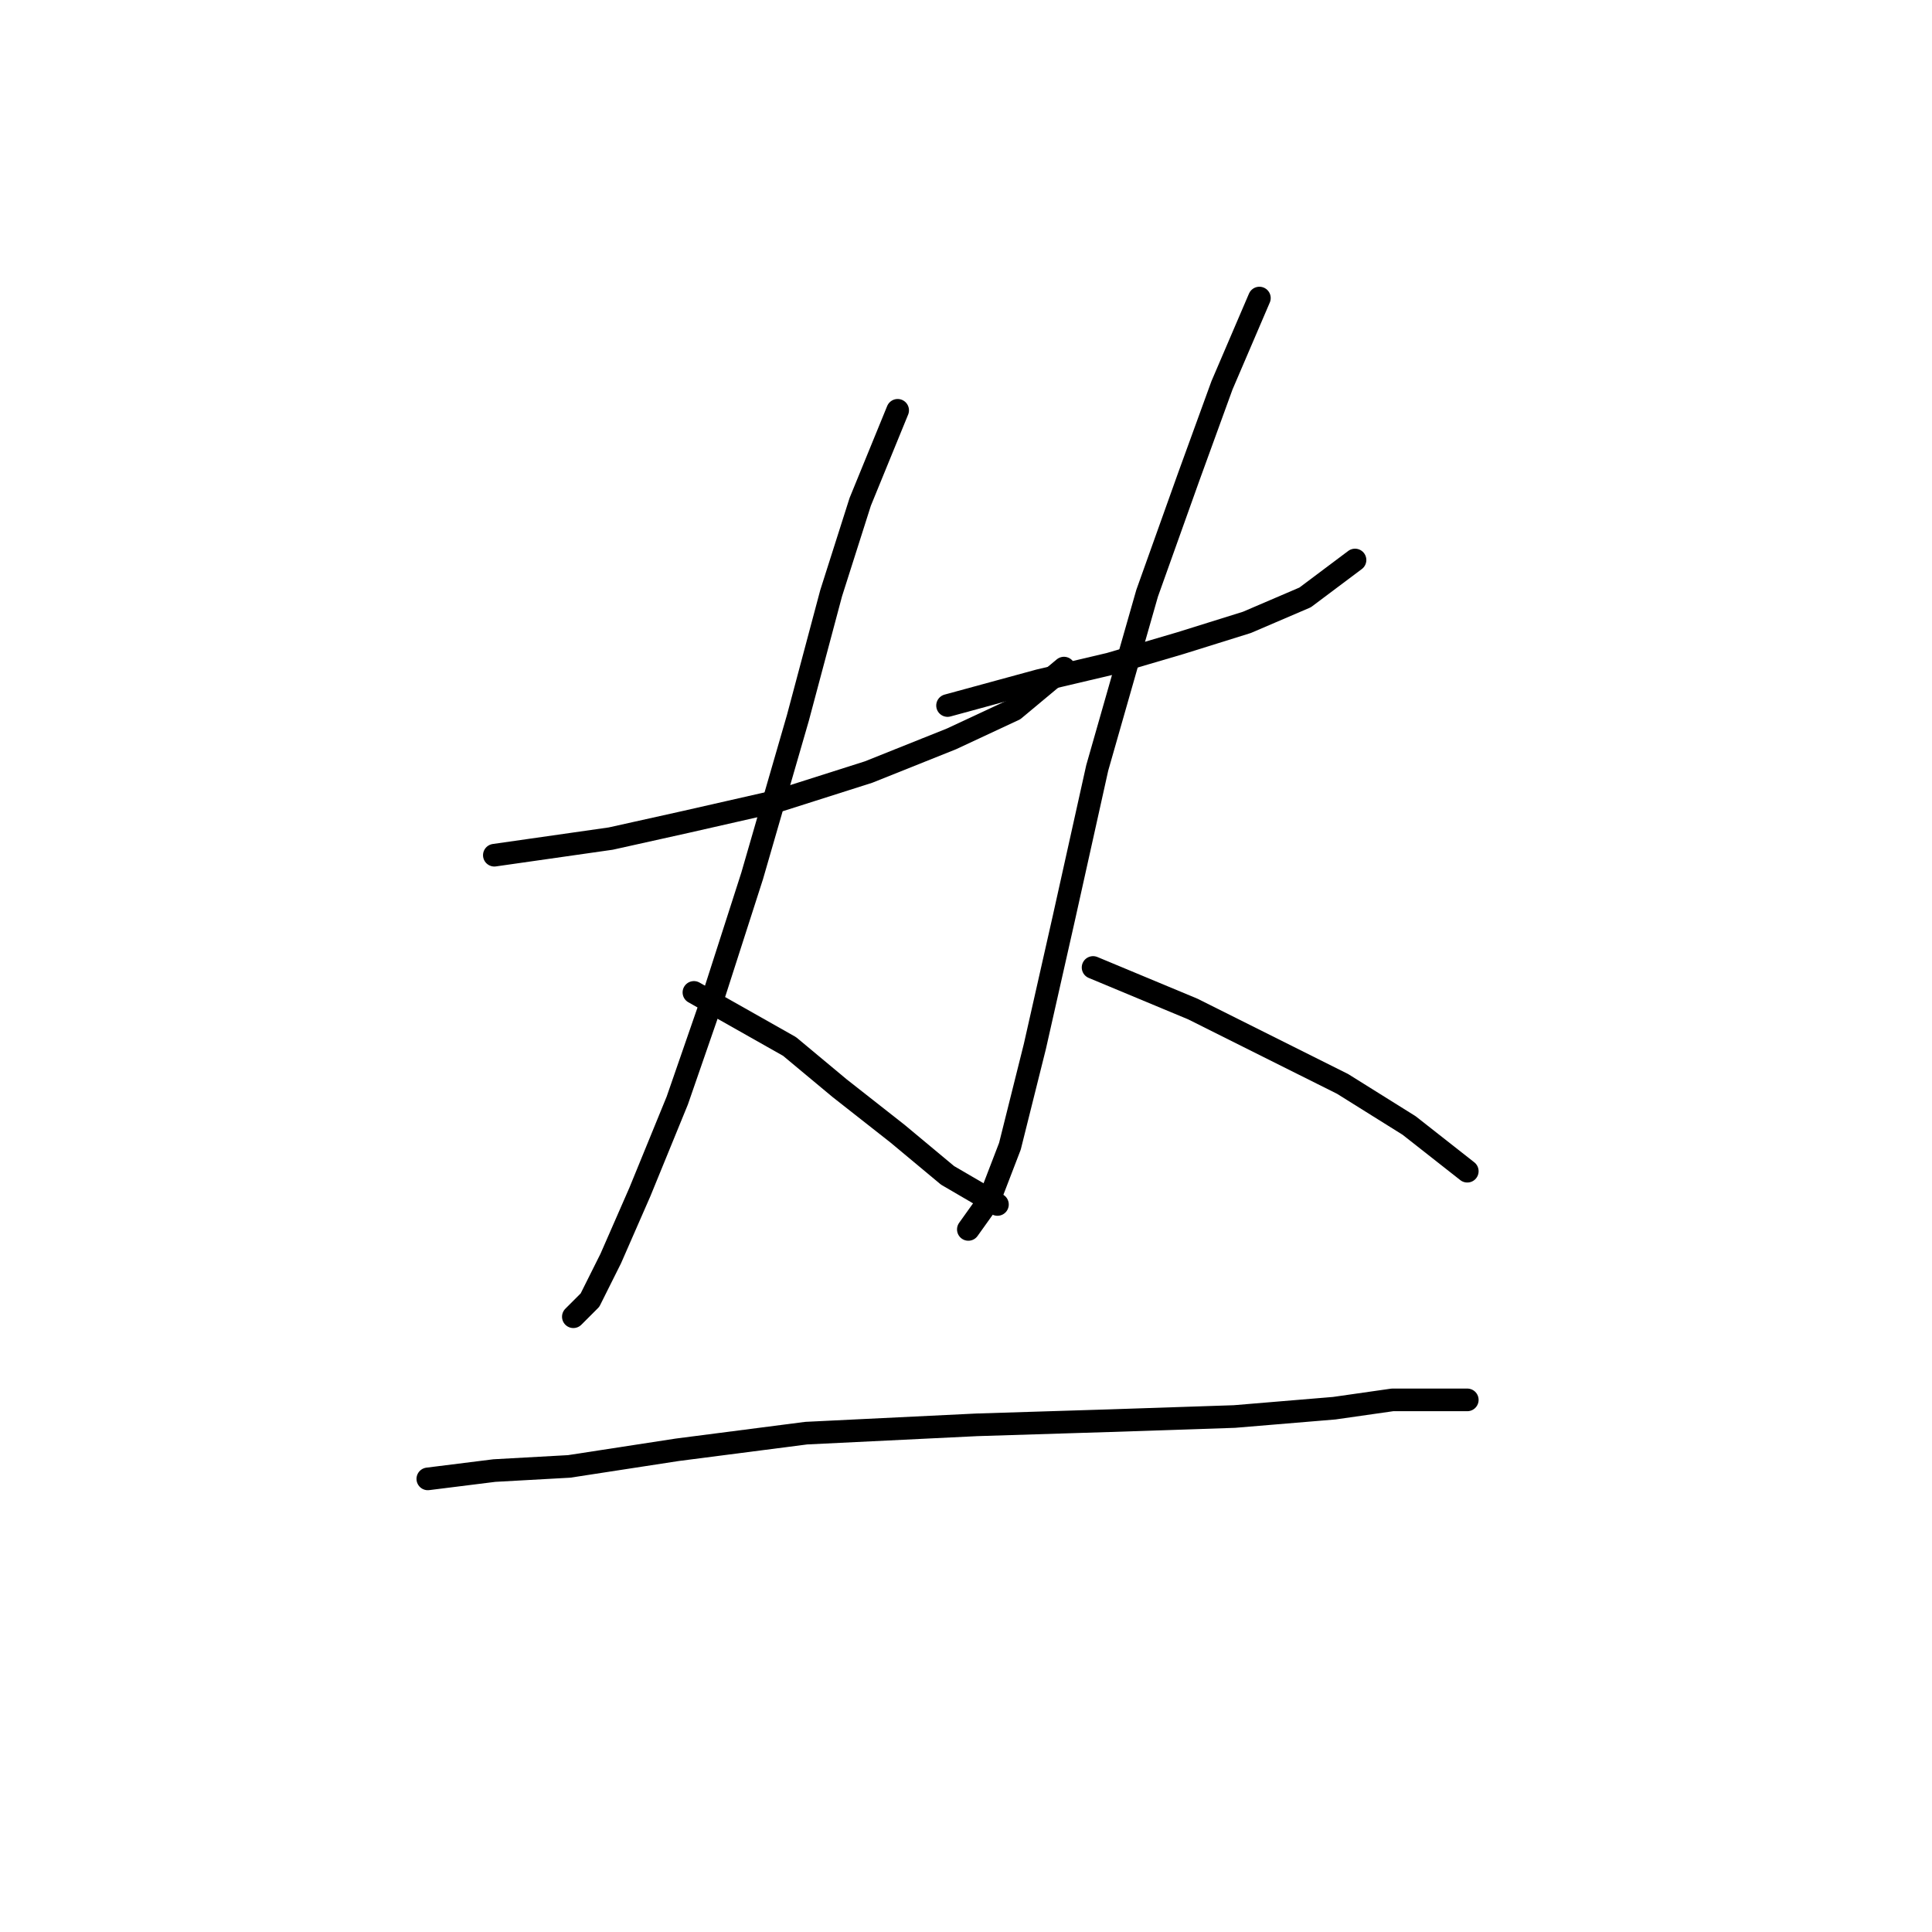 <?xml version="1.0" standalone="no"?>
    <svg width="256" height="256" xmlns="http://www.w3.org/2000/svg" version="1.1">
    <polyline stroke="black" stroke-width="3" stroke-linecap="round" fill="transparent" stroke-linejoin="round" points="65.503 113.319 80.929 111.116 90.846 108.912 102.967 106.157 115.087 102.301 126.106 97.893 134.37 94.037 140.982 88.527 140.982 88.527 " />
        <polyline stroke="black" stroke-width="3" stroke-linecap="round" fill="transparent" stroke-linejoin="round" points="118.944 54.369 113.986 66.49 110.129 78.61 105.721 95.138 99.661 116.074 94.703 131.5 89.744 145.825 84.786 157.946 80.929 166.761 78.175 172.27 75.971 174.474 75.971 174.474 " />
        <polyline stroke="black" stroke-width="3" stroke-linecap="round" fill="transparent" stroke-linejoin="round" points="91.948 131.5 104.62 138.663 111.231 144.172 118.944 150.232 125.555 155.742 132.167 159.598 132.167 159.598 " />
        <polyline stroke="black" stroke-width="3" stroke-linecap="round" fill="transparent" stroke-linejoin="round" points="125.555 93.486 137.676 90.18 147.042 87.976 156.408 85.221 165.223 82.467 172.936 79.161 179.547 74.203 179.547 74.203 " />
        <polyline stroke="black" stroke-width="3" stroke-linecap="round" fill="transparent" stroke-linejoin="round" points="166.876 39.494 161.917 51.063 157.51 63.184 152 78.61 145.389 101.75 140.982 121.583 137.125 138.663 133.819 151.885 131.065 159.047 128.31 162.904 128.31 162.904 " />
        <polyline stroke="black" stroke-width="3" stroke-linecap="round" fill="transparent" stroke-linejoin="round" points="144.838 128.195 158.061 133.704 167.978 138.663 177.895 143.621 186.71 149.13 194.423 155.191 194.423 155.191 " />
        <polyline stroke="black" stroke-width="3" stroke-linecap="round" fill="transparent" stroke-linejoin="round" points="56.688 195.96 65.503 194.858 75.42 194.307 89.744 192.104 106.823 189.9 129.412 188.798 147.042 188.247 163.57 187.696 176.793 186.594 184.506 185.492 190.566 185.492 194.423 185.492 194.423 185.492 " />
        </svg>